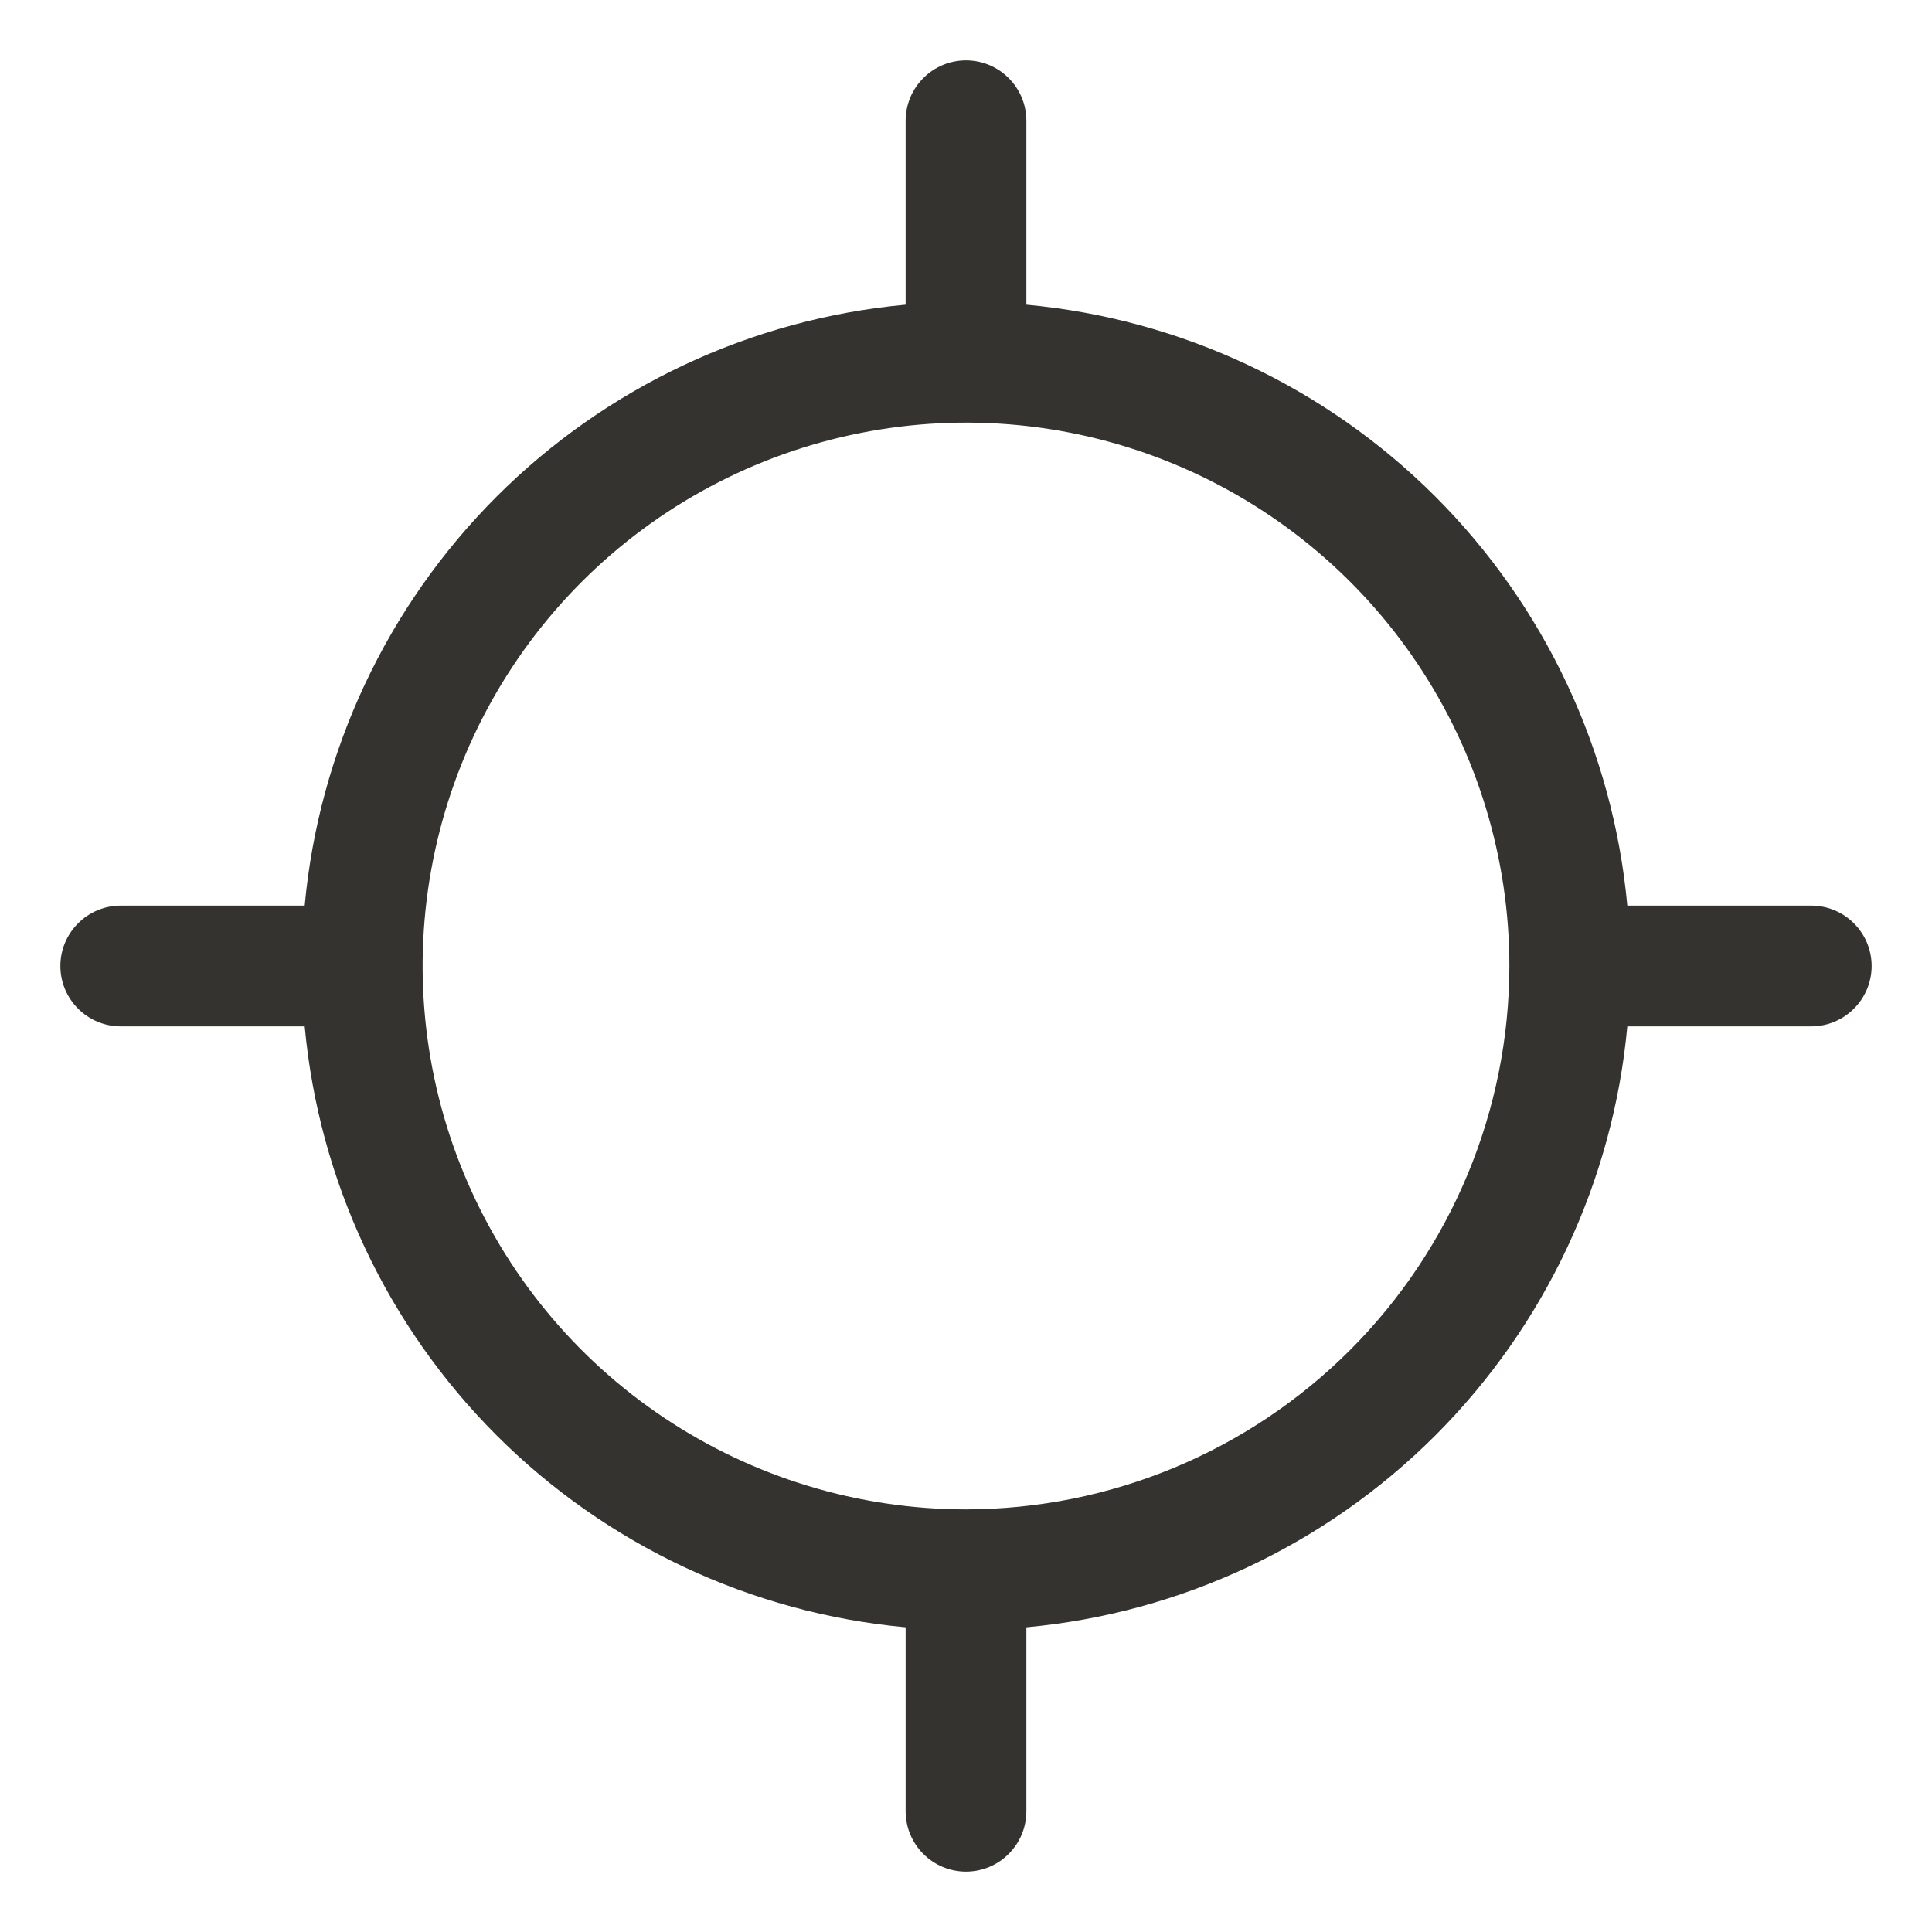 <svg width="24" height="24" viewBox="0 0 24 24" fill="none" xmlns="http://www.w3.org/2000/svg">
<path d="M22.5 11.25H20.215C20.038 9.33 19.194 7.533 17.831 6.169C16.467 4.806 14.67 3.962 12.75 3.785V1.5C12.75 1.301 12.671 1.11 12.53 0.97C12.39 0.829 12.199 0.75 12 0.75C11.801 0.75 11.61 0.829 11.47 0.97C11.329 1.11 11.25 1.301 11.25 1.5V3.785C9.33 3.962 7.533 4.806 6.169 6.169C4.806 7.533 3.962 9.33 3.785 11.25H1.5C1.301 11.25 1.11 11.329 0.97 11.47C0.829 11.61 0.75 11.801 0.75 12C0.75 12.199 0.829 12.39 0.97 12.53C1.11 12.671 1.301 12.75 1.5 12.75H3.785C3.962 14.67 4.806 16.467 6.169 17.831C7.533 19.194 9.33 20.038 11.25 20.215V22.5C11.25 22.699 11.329 22.89 11.47 23.03C11.61 23.171 11.801 23.25 12 23.25C12.199 23.25 12.39 23.171 12.53 23.03C12.671 22.89 12.75 22.699 12.75 22.5V20.215C14.67 20.038 16.467 19.194 17.831 17.831C19.194 16.467 20.038 14.67 20.215 12.75H22.5C22.699 12.75 22.89 12.671 23.03 12.53C23.171 12.39 23.25 12.199 23.25 12C23.25 11.801 23.171 11.61 23.03 11.47C22.89 11.329 22.699 11.25 22.5 11.25ZM12 18.75C10.665 18.75 9.36 18.354 8.25 17.612C7.14 16.871 6.275 15.816 5.764 14.583C5.253 13.35 5.119 11.992 5.38 10.683C5.64 9.374 6.283 8.171 7.227 7.227C8.171 6.283 9.374 5.64 10.683 5.38C11.992 5.119 13.35 5.253 14.583 5.764C15.816 6.275 16.871 7.14 17.612 8.25C18.354 9.36 18.75 10.665 18.75 12C18.748 13.79 18.036 15.505 16.771 16.771C15.505 18.036 13.79 18.748 12 18.75Z" fill="#343330"/>
</svg>
